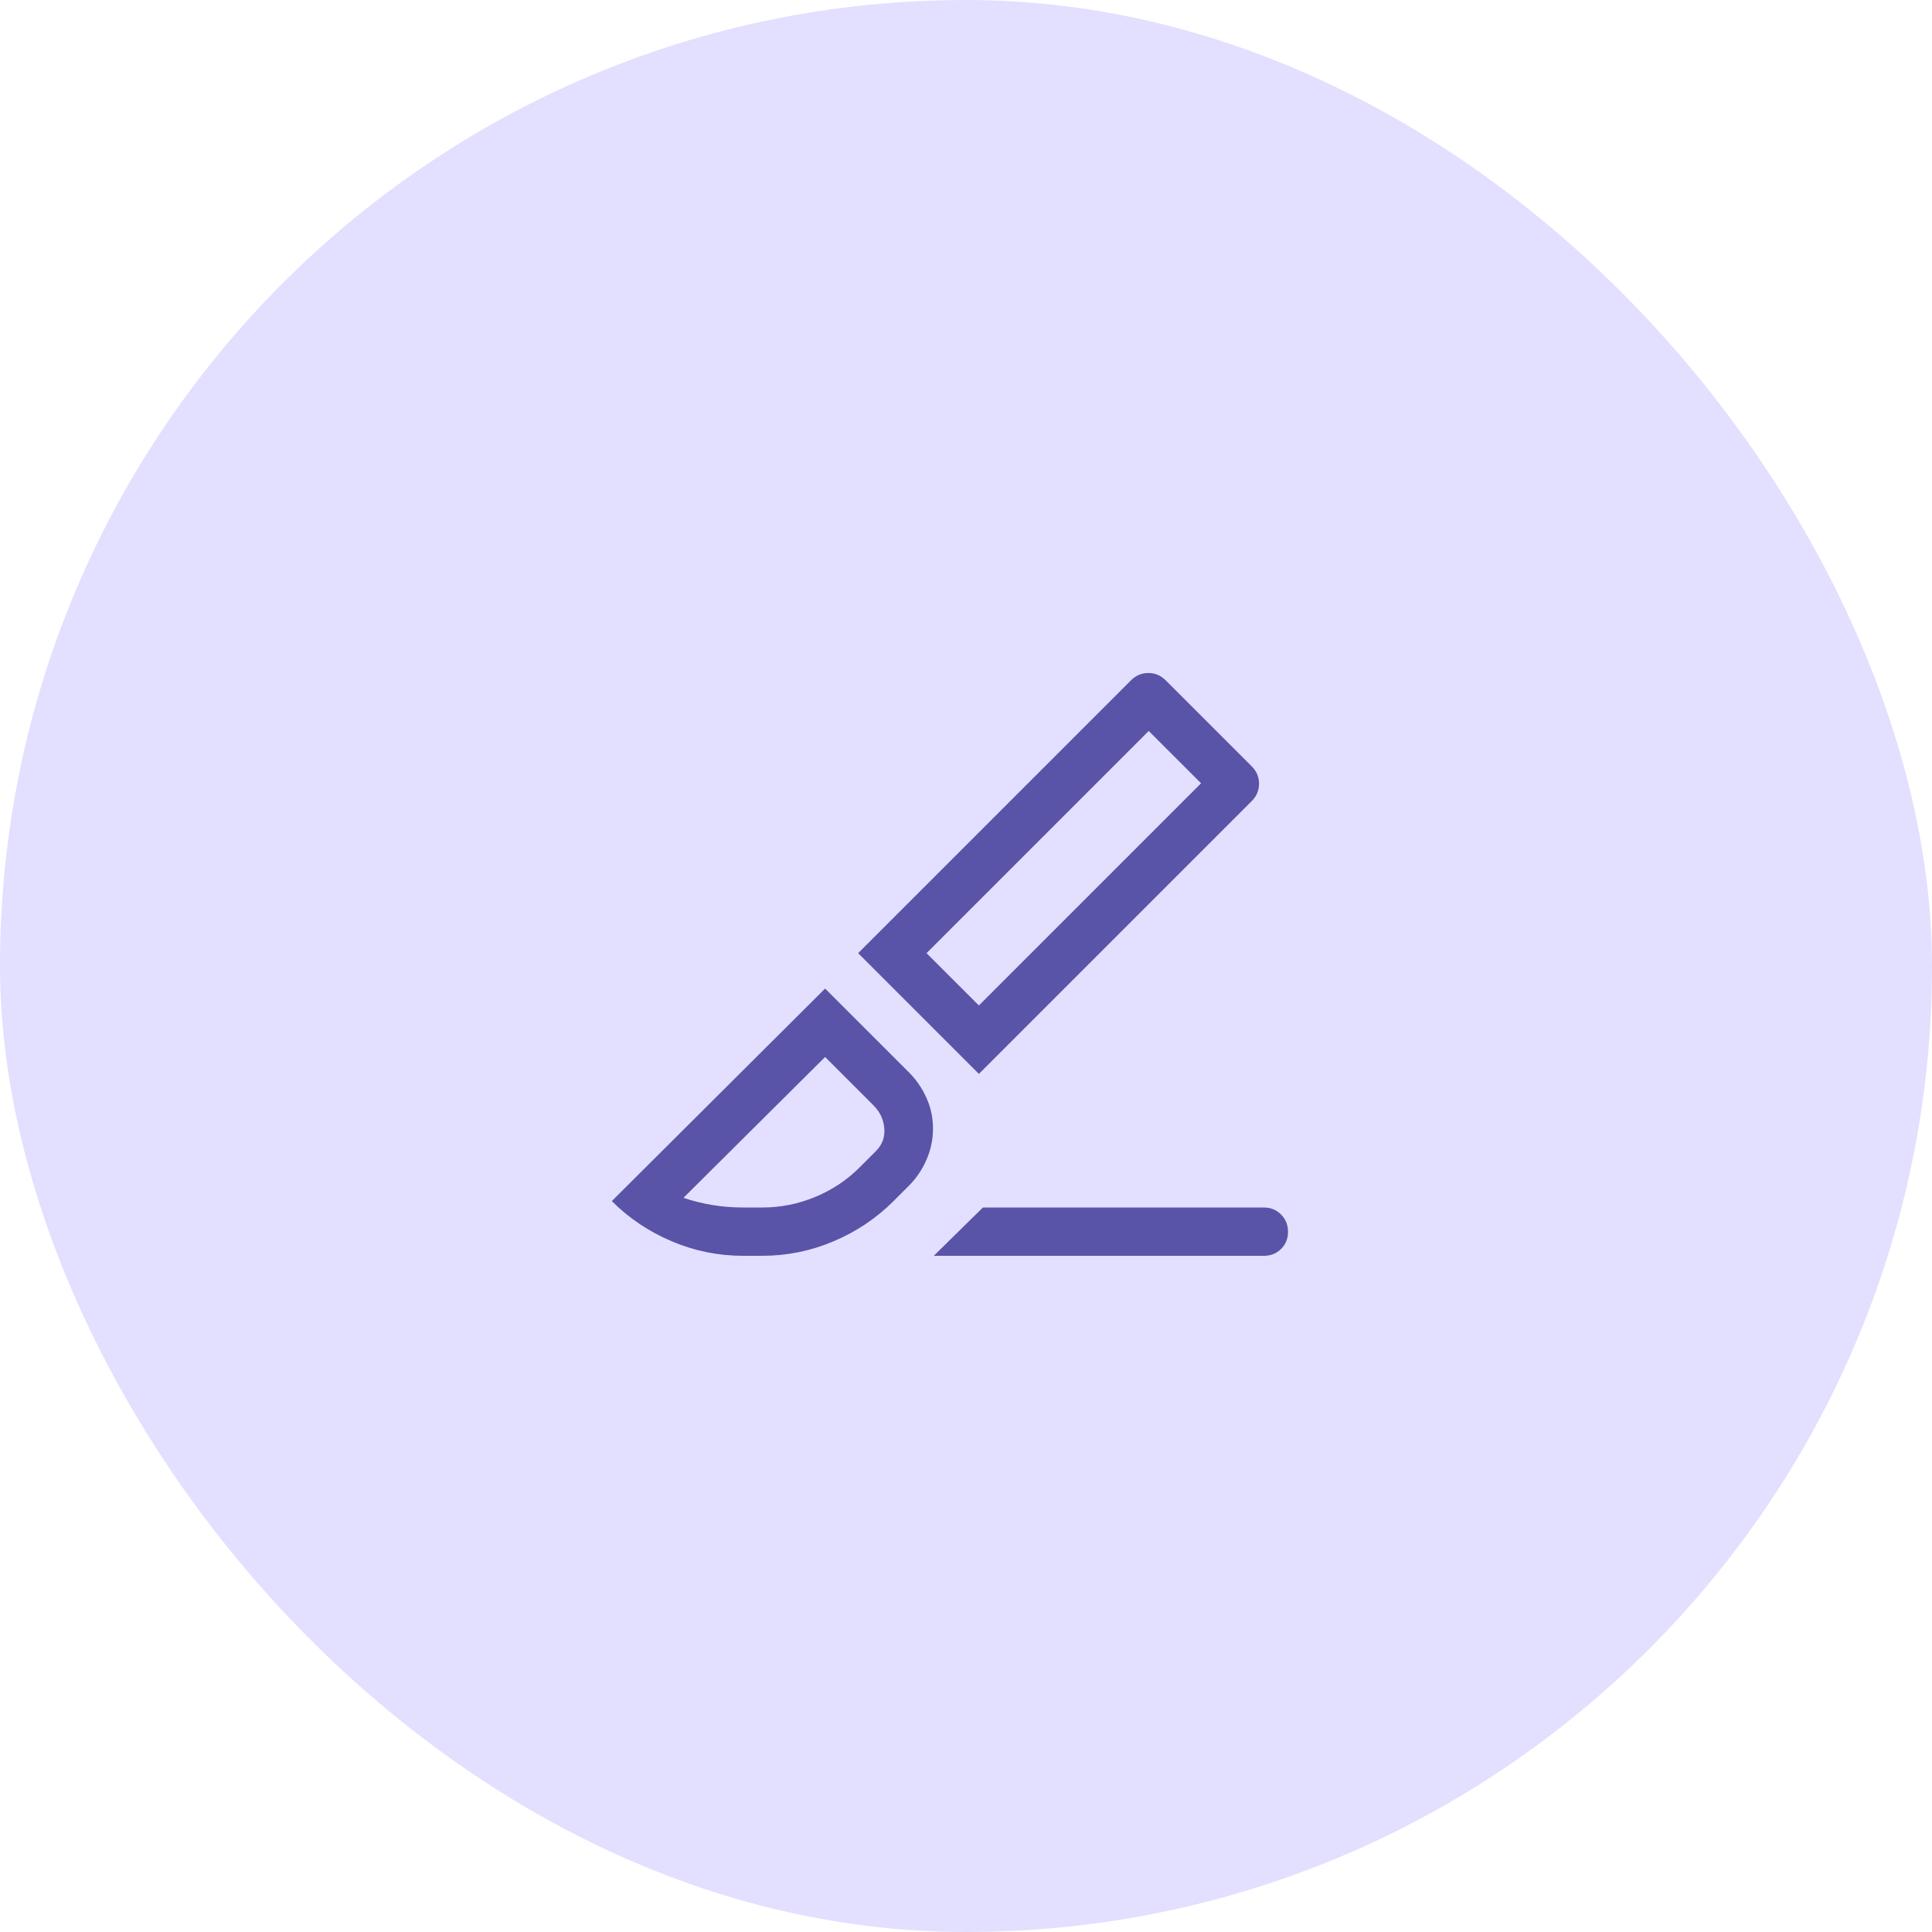 <svg width="40" height="40" viewBox="0 0 40 40" fill="none" xmlns="http://www.w3.org/2000/svg">
<rect width="40" height="40" rx="20" fill="#E3DFFF"/>
<path d="M19.333 26L20.35 25H26.167C26.308 25 26.427 25.049 26.523 25.145C26.619 25.241 26.667 25.361 26.667 25.503C26.667 25.646 26.619 25.764 26.523 25.859C26.427 25.953 26.308 26 26.167 26H19.333ZM20.267 22.234L17.767 19.734L23.417 14.084C23.517 13.984 23.637 13.934 23.776 13.934C23.914 13.934 24.033 13.984 24.133 14.084L25.917 15.867C26.017 15.968 26.067 16.087 26.067 16.226C26.067 16.364 26.017 16.484 25.917 16.584L20.267 22.234ZM20.267 20.817L24.867 16.217L23.783 15.134L19.183 19.734L20.267 20.817ZM15.383 26C14.872 26 14.38 25.9 13.908 25.7C13.436 25.5 13.022 25.223 12.667 24.867L17.083 20.467L18.817 22.2C18.972 22.356 19.094 22.534 19.183 22.734C19.272 22.934 19.317 23.145 19.317 23.367C19.317 23.589 19.272 23.803 19.183 24.009C19.094 24.214 18.972 24.395 18.817 24.55L18.5 24.867C18.144 25.223 17.73 25.5 17.258 25.7C16.786 25.9 16.294 26 15.783 26H15.383ZM15.383 25H15.783C16.16 25 16.525 24.928 16.877 24.782C17.228 24.637 17.536 24.432 17.8 24.167L18.133 23.834C18.267 23.7 18.325 23.542 18.308 23.359C18.292 23.175 18.217 23.017 18.083 22.884L17.083 21.884L14.15 24.8C14.35 24.867 14.553 24.917 14.758 24.95C14.964 24.984 15.172 25 15.383 25Z" fill="#5954A8"/>
</svg>
